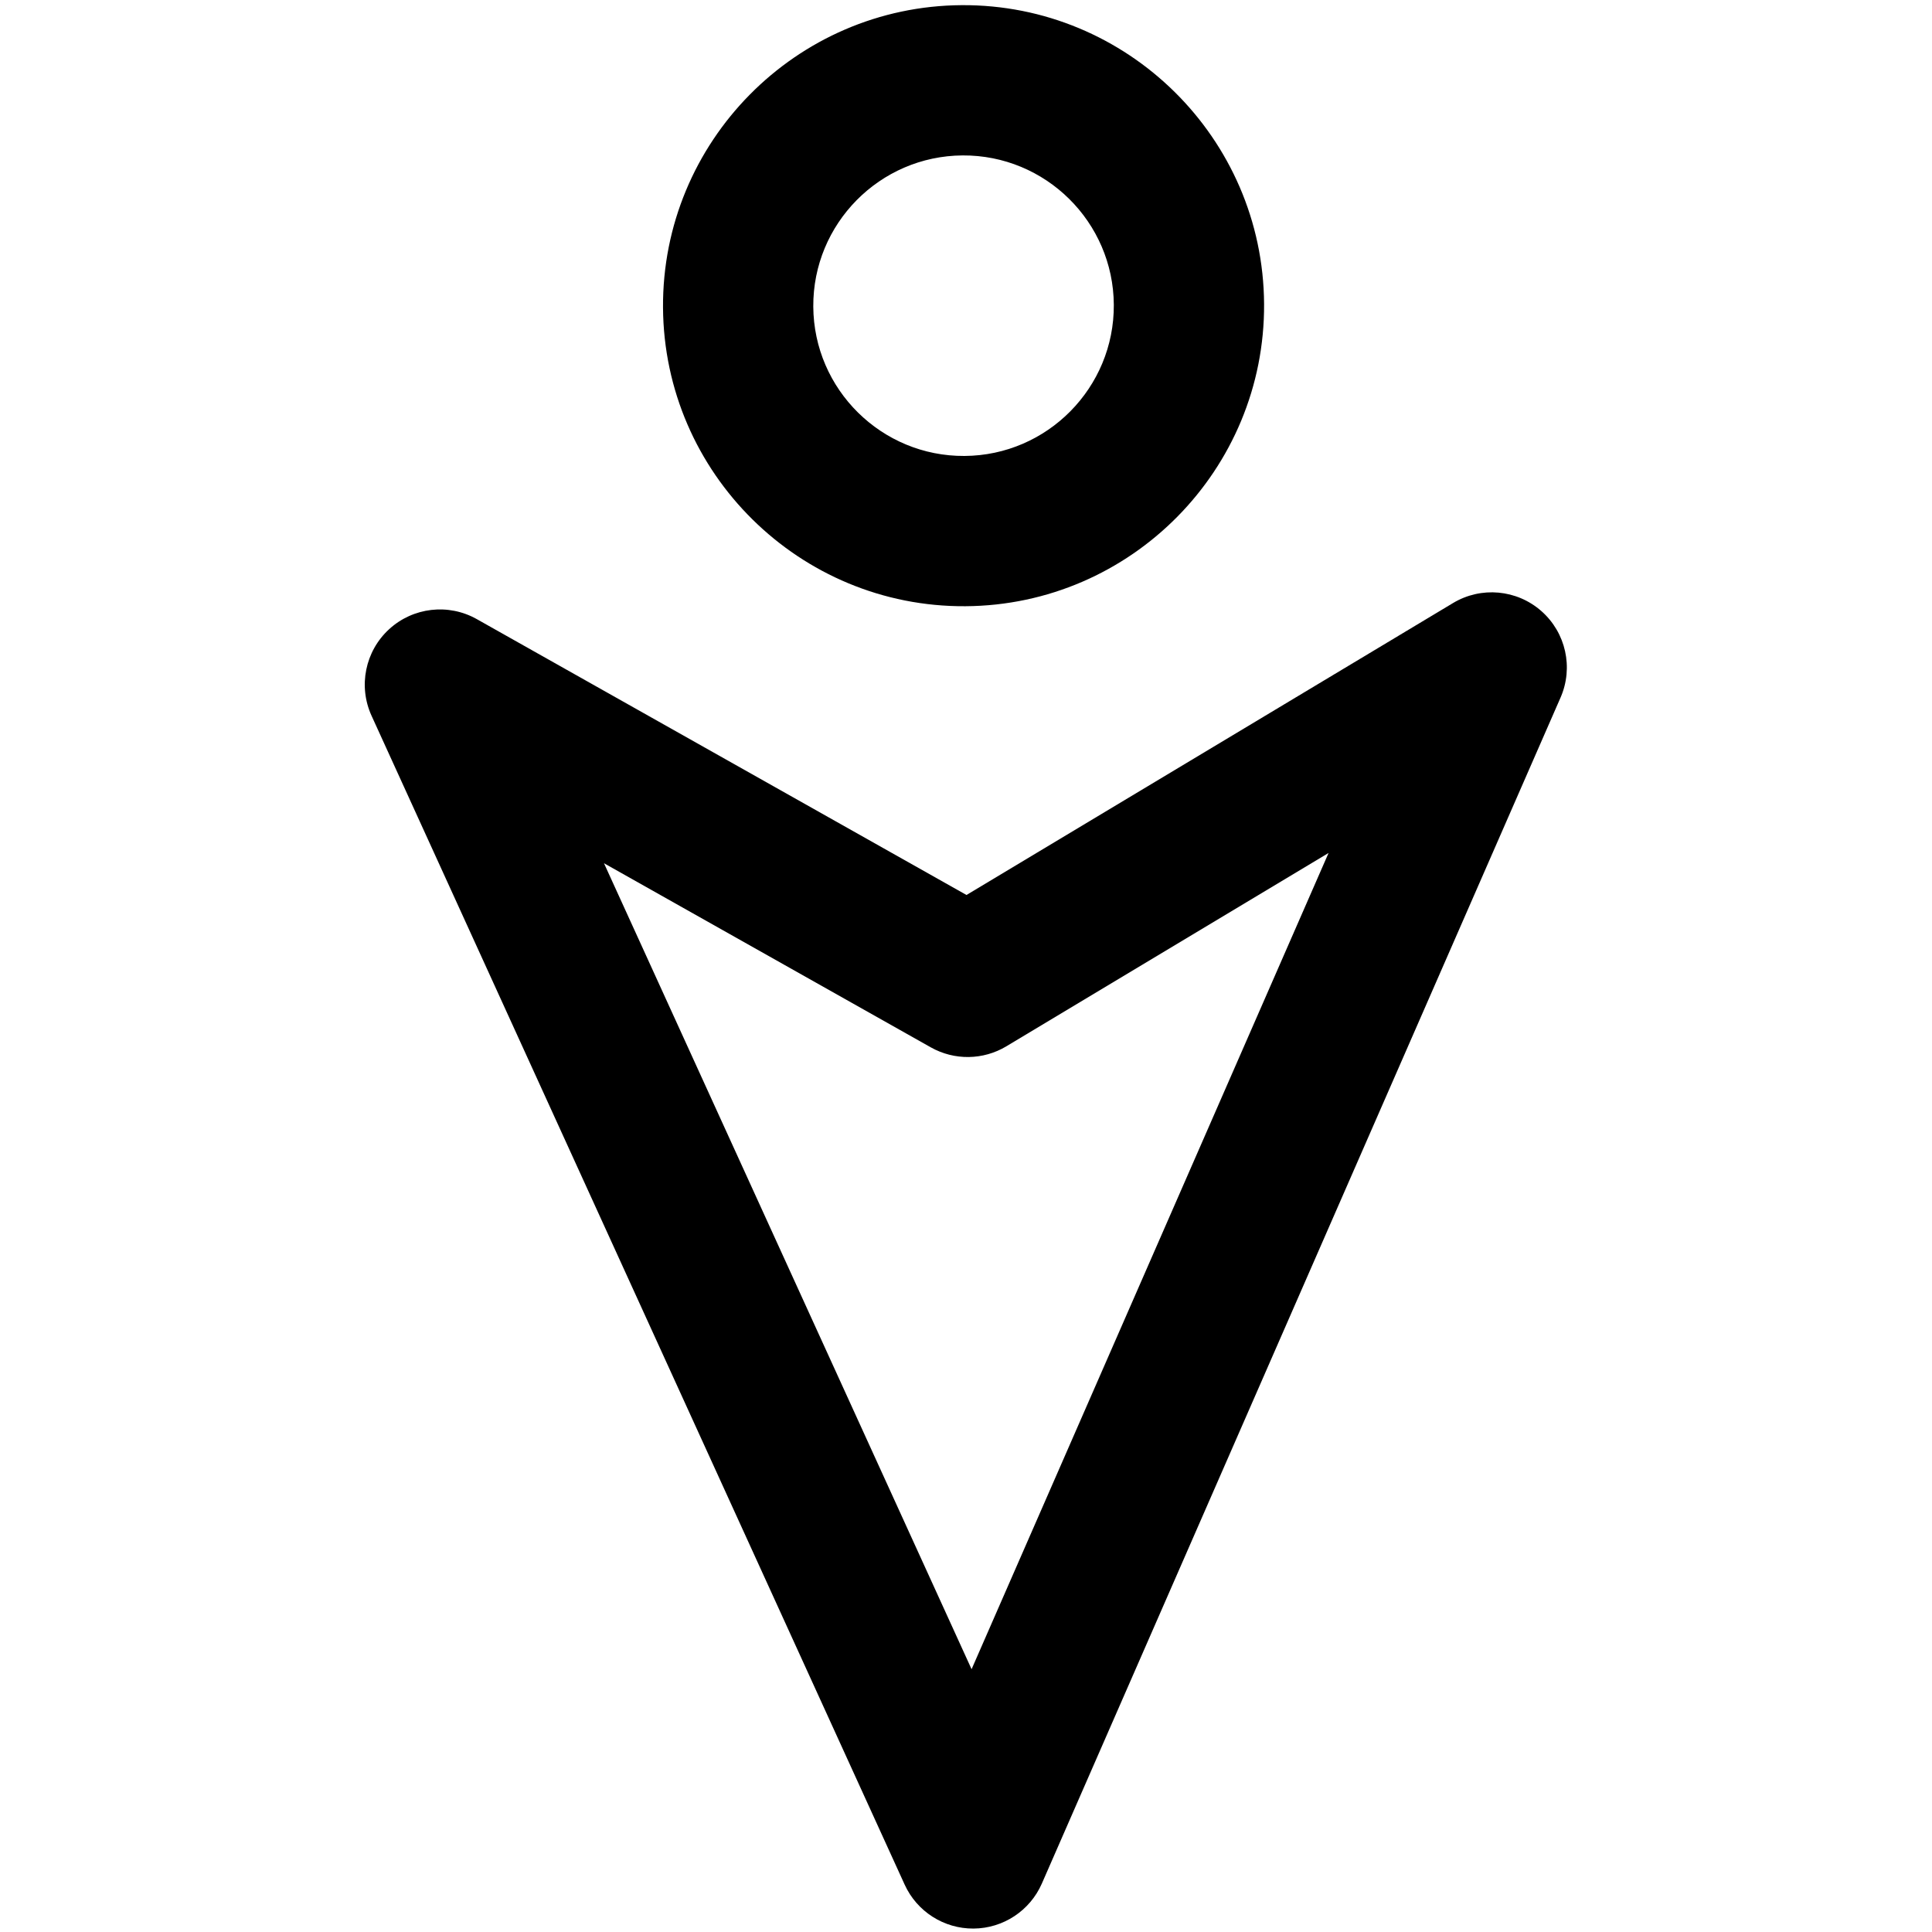 <?xml version="1.0" encoding="utf-8" ?>
<svg xmlns="http://www.w3.org/2000/svg" xmlns:xlink="http://www.w3.org/1999/xlink" width="504" height="504">
	<path transform="matrix(0.49 -0.003 0.003 0.49 0 2.881)" d="M511.998 1024C496.244 1024 481.956 1014.75 475.504 1000.38L195.504 376.376C188.414 360.576 192.296 342.008 205.124 330.374C217.952 318.74 236.81 316.68 251.844 325.272L511.648 473.73L771.628 319.89C786.604 311.028 805.598 312.866 818.596 324.44C831.596 336.014 835.618 354.664 828.548 370.566L548.548 1000.25C542.136 1014.67 527.846 1023.97 512.066 1024C512.046 1024 512.022 1024 511.998 1024L511.998 1024ZM318.762 455.648L511.834 885.924L704.544 452.542L532.37 554.424C519.994 561.748 504.638 561.862 492.154 554.728L318.762 455.648Z"/>
	<path transform="matrix(0.49 -0.003 0.003 0.49 0 2.881)" d="M512 320C423.776 320 352 248.224 352 160C352 71.776 423.776 0 512 0C600.224 0 672 71.776 672 160C672 248.224 600.224 320 512 320ZM512 80C467.888 80 432 115.888 432 160C432 204.112 467.888 240 512 240C556.112 240 592 204.112 592 160C592 115.888 556.112 80 512 80Z"/>
</svg>

